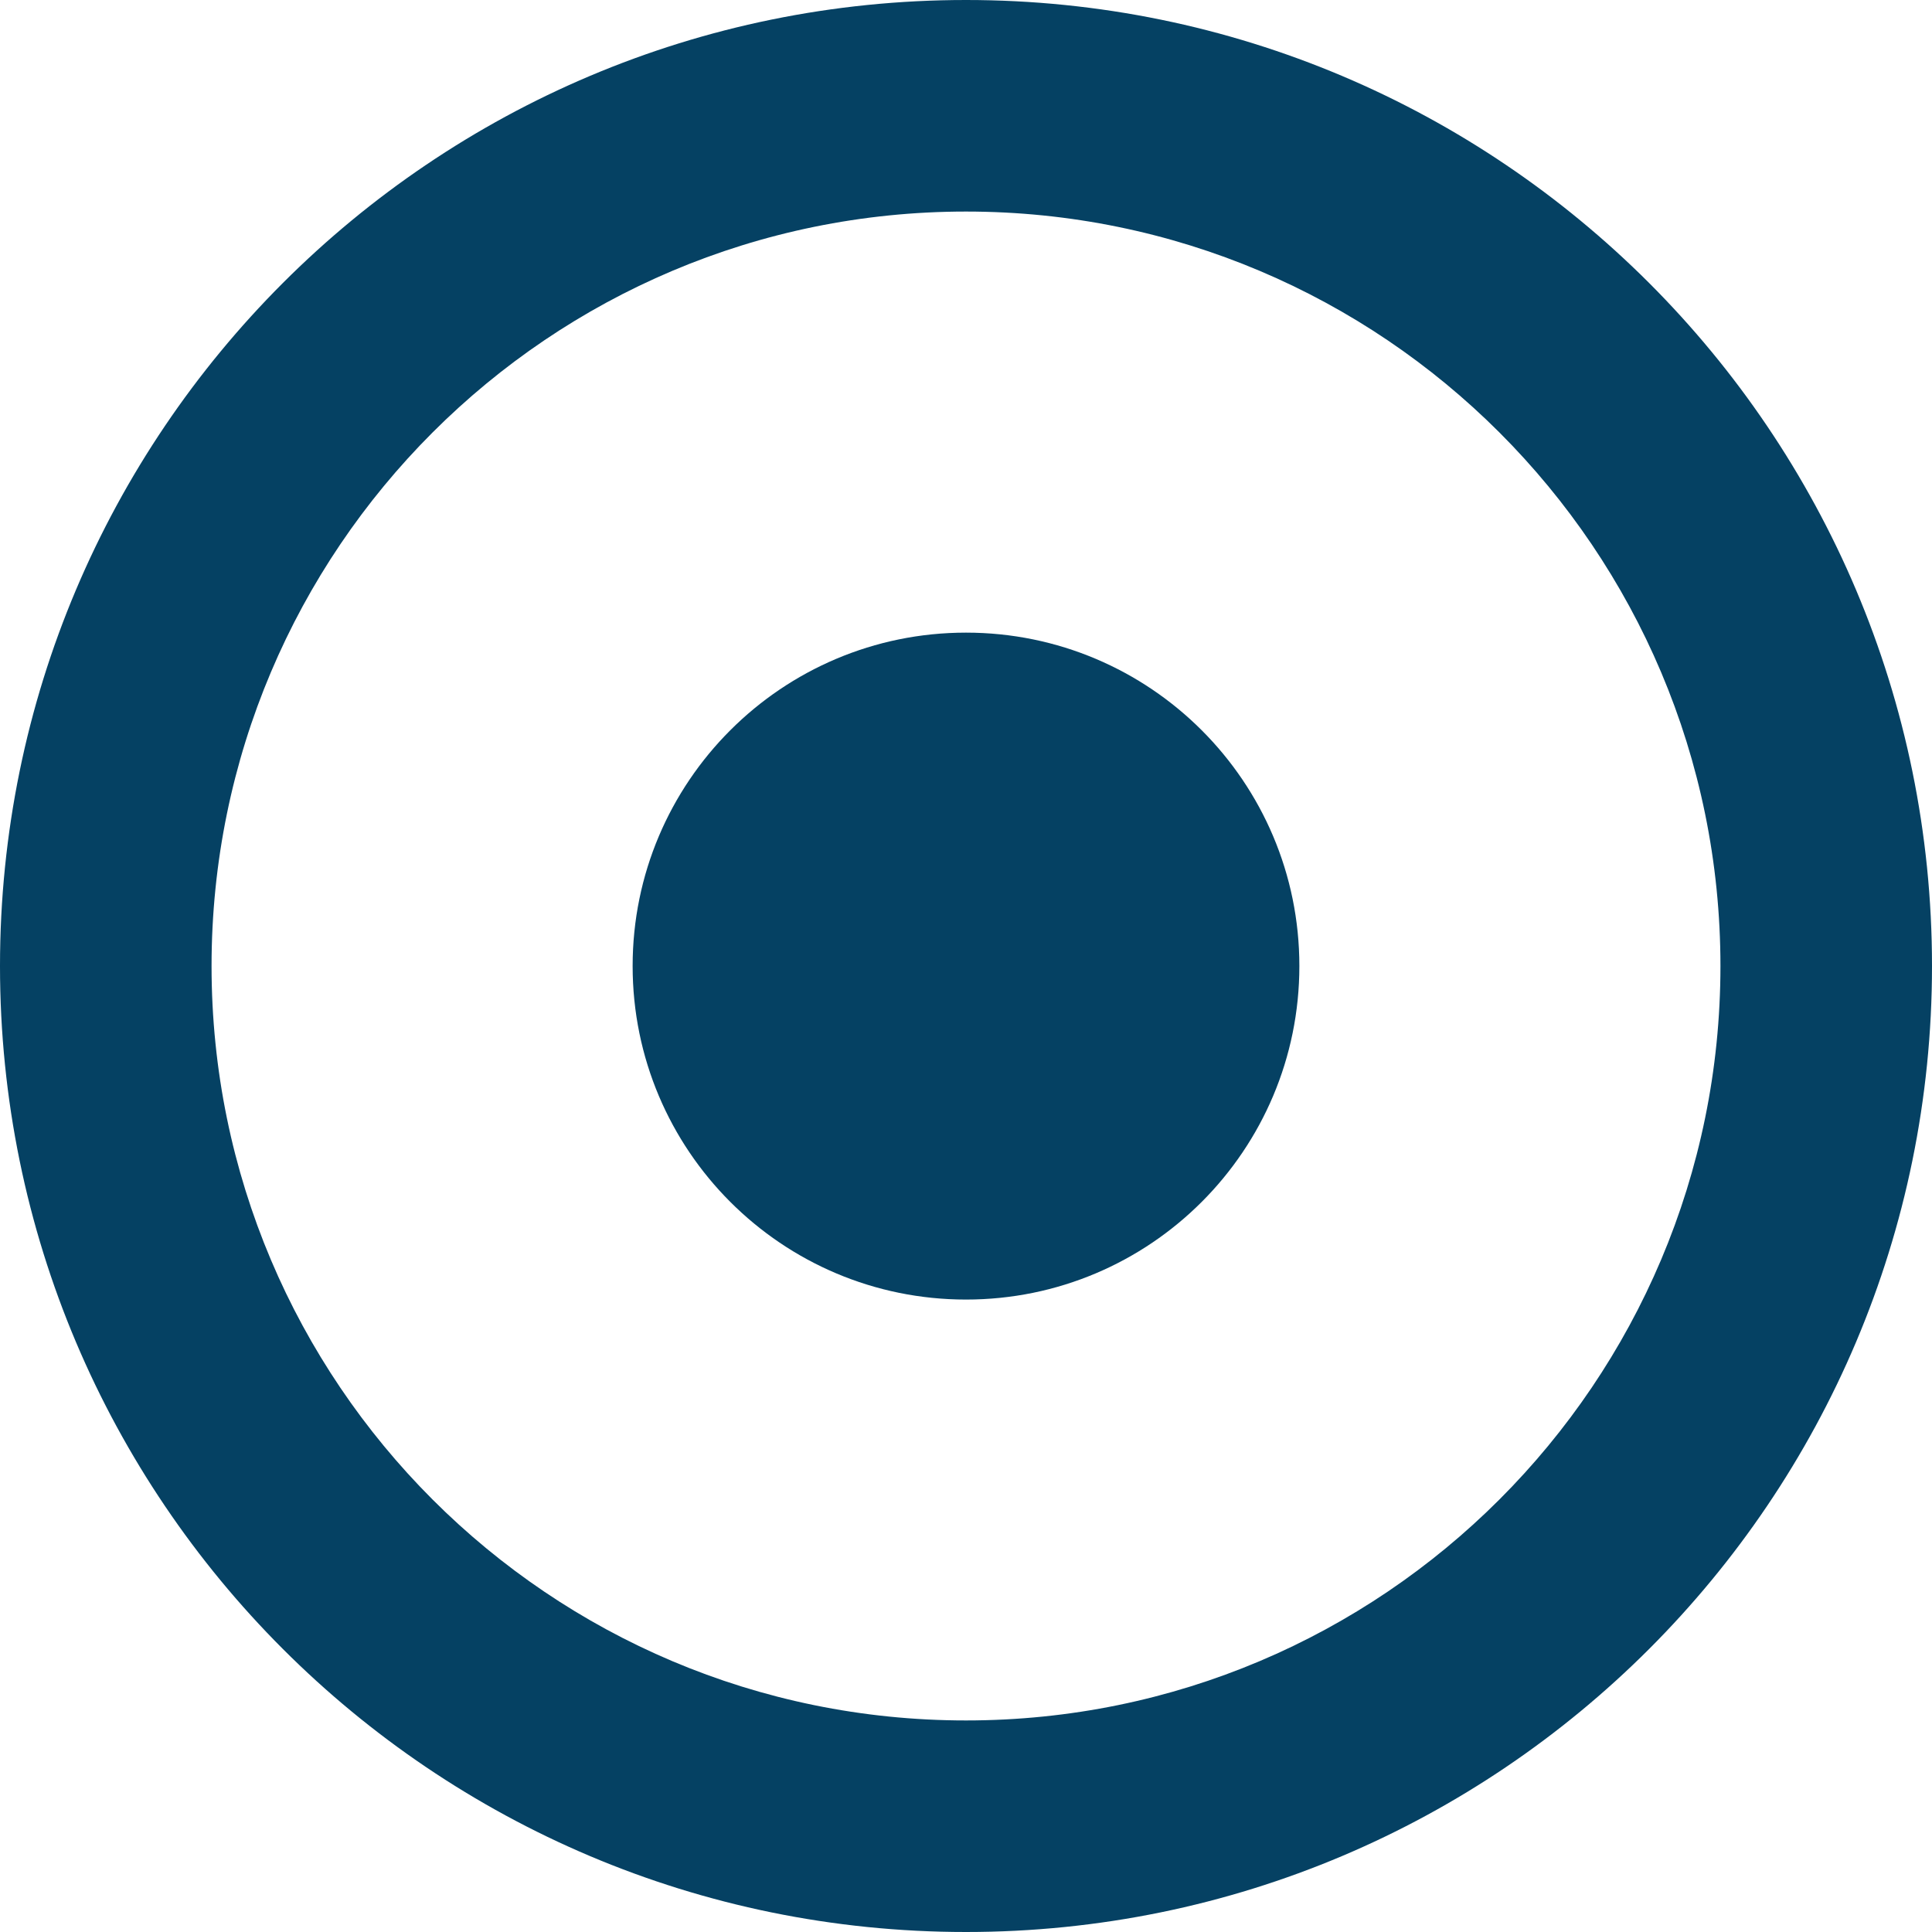<?xml version="1.0" encoding="utf-8"?>
<!-- Generator: Adobe Illustrator 16.0.0, SVG Export Plug-In . SVG Version: 6.00 Build 0)  -->
<!DOCTYPE svg PUBLIC "-//W3C//DTD SVG 1.1//EN" "http://www.w3.org/Graphics/SVG/1.1/DTD/svg11.dtd">
<svg version="1.1" id="Layer_1" xmlns="http://www.w3.org/2000/svg" xmlns:xlink="http://www.w3.org/1999/xlink" x="0px" y="0px"
	 width="20px" height="20px" viewBox="0 0 20 20" enable-background="new 0 0 20 20" xml:space="preserve">
<g>
	<path fill-rule="evenodd" clip-rule="evenodd" fill="#054163" d="M10,0C4.477,0,0,4.477,0,10c0,5.522,4.477,10,10,10
		s10-4.478,10-10C20,4.477,15.523,0,10,0 M10,17.81c-4.313,0-7.81-3.496-7.81-7.81c0-4.314,3.497-7.81,7.81-7.81
		s7.81,3.496,7.81,7.81C17.81,14.313,14.313,17.81,10,17.81"/>
	<path fill-rule="evenodd" clip-rule="evenodd" fill="#054163" d="M10,6.549c-1.906,0-3.451,1.545-3.451,3.451
		c0,1.908,1.545,3.453,3.451,3.453c1.906,0,3.451-1.545,3.451-3.453C13.451,8.094,11.906,6.549,10,6.549"/>
</g>
</svg>
